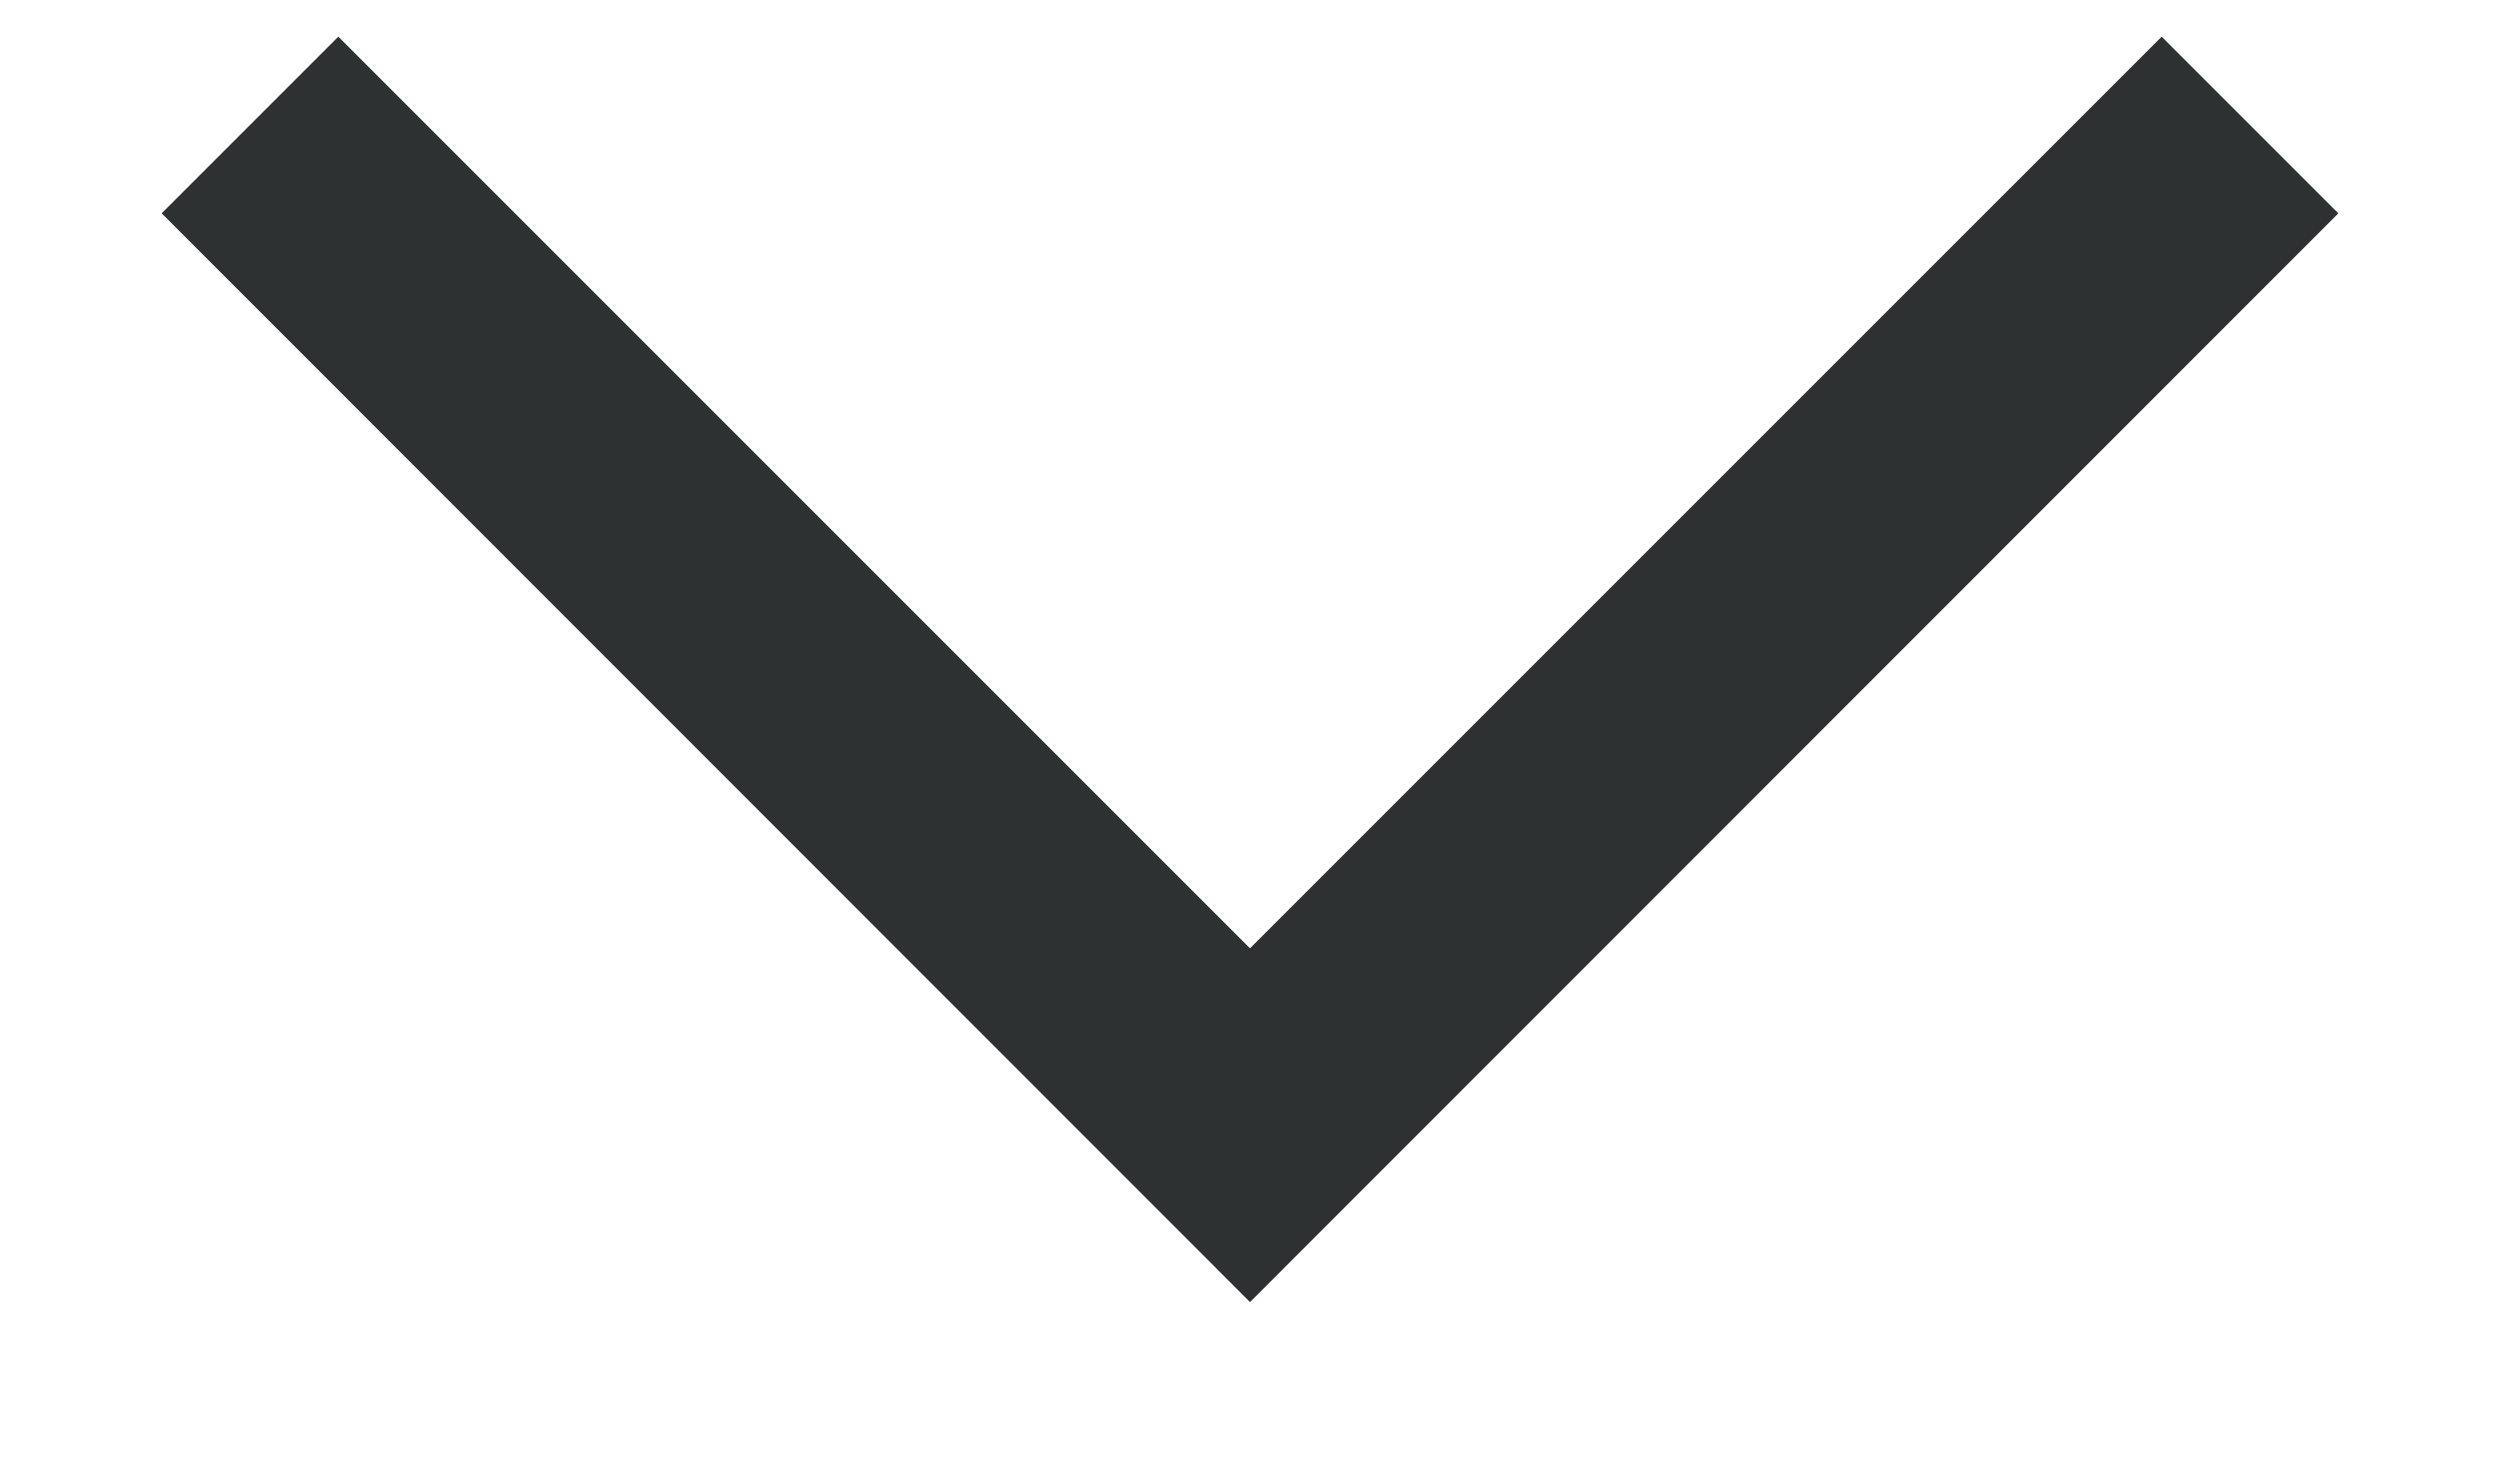 <svg width="12" height="7" viewBox="0 0 12 7" fill="none" xmlns="http://www.w3.org/2000/svg"><path fill-rule="evenodd" clip-rule="evenodd" d="M.776 1.024l.848-.848L6 4.552 10.376.176l.848.848L6 6.25.776 1.024z" fill="#2D3132"/></svg>
